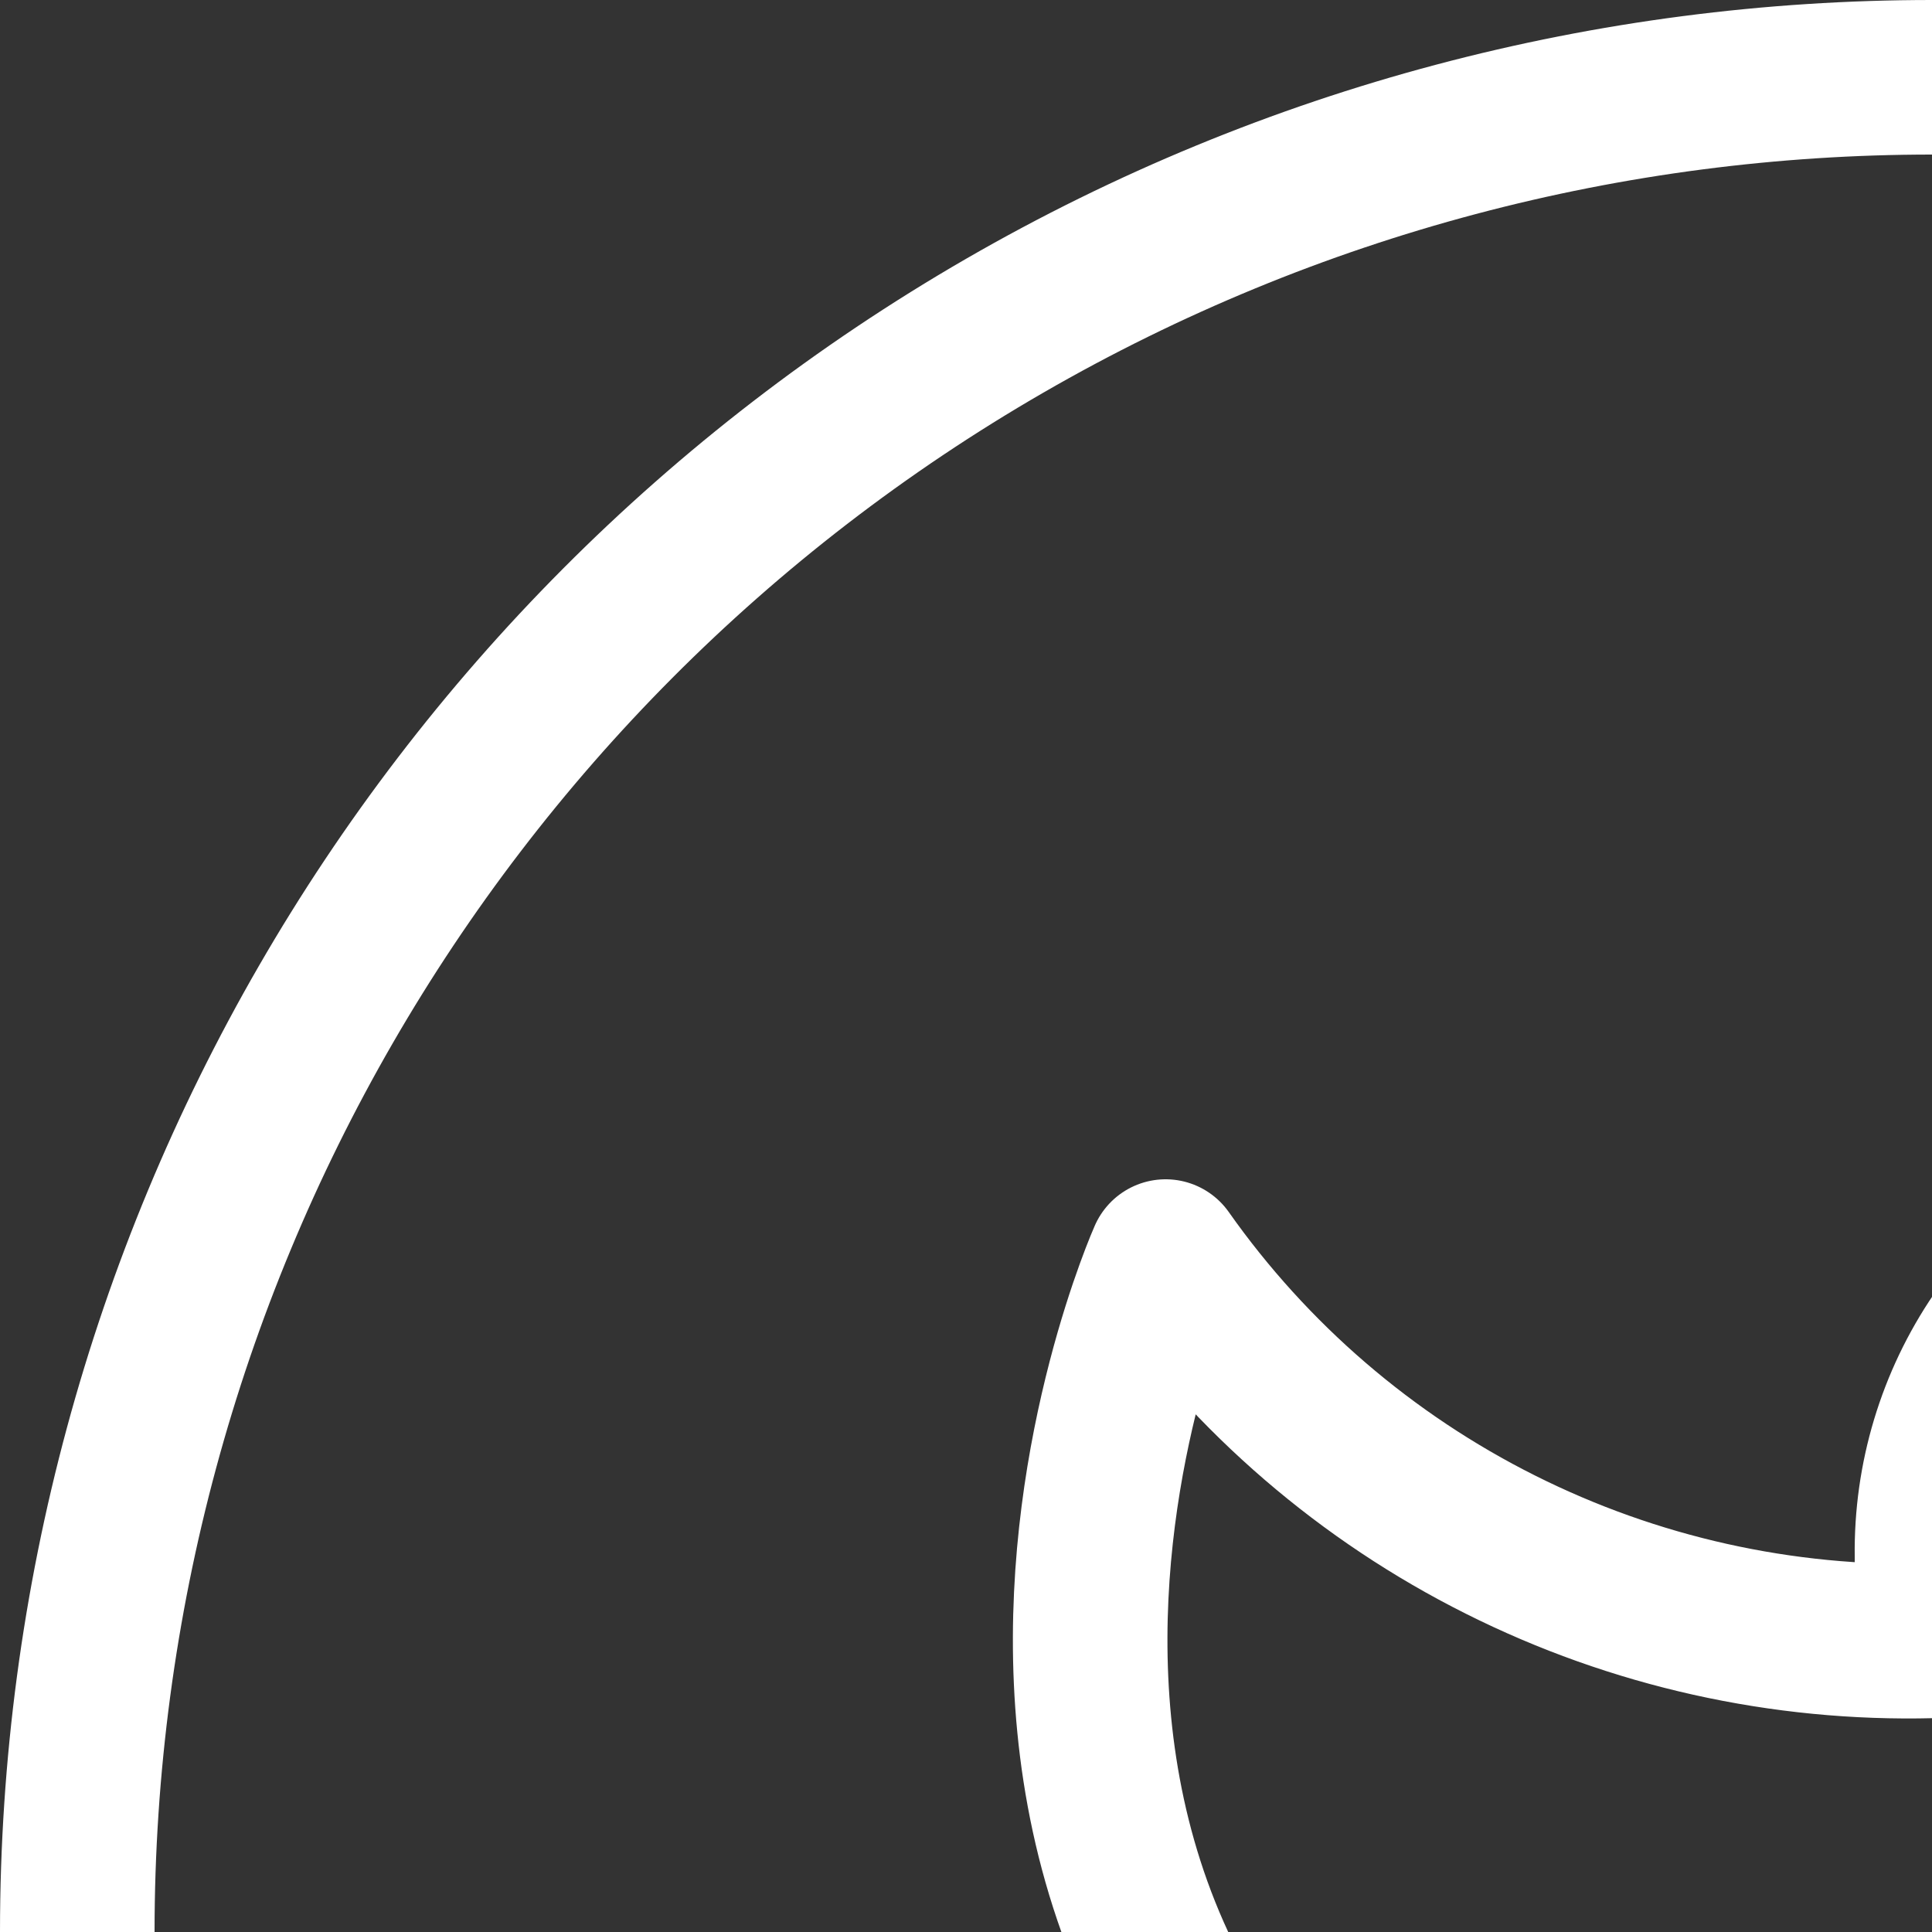<svg width="25" height="25" viewBox="0 0 25 25" fill="none" xmlns="http://www.w3.org/2000/svg">
<rect x="0" y="0" width="25" height="25" fill="#333333" stroke="none"/>
<circle cx="25" cy="25" r="24" stroke="white" stroke-width="2"/>
<path d="M37.121 15.162C36.066 15.904 34.898 16.471 33.661 16.842C32.998 16.082 32.116 15.543 31.135 15.298C30.154 15.054 29.121 15.115 28.176 15.475C27.231 15.834 26.42 16.474 25.852 17.307C25.284 18.14 24.987 19.128 25 20.135V21.233C23.064 21.283 21.145 20.855 19.415 19.987C17.684 19.12 16.196 17.839 15.083 16.26C15.083 16.26 10.675 26.14 20.592 30.53C18.323 32.065 15.62 32.834 12.879 32.726C22.796 38.214 34.917 32.726 34.917 20.102C34.916 19.796 34.887 19.491 34.829 19.191C35.954 18.086 36.748 16.691 37.121 15.162V15.162Z" stroke="white" stroke-width="2" stroke-linecap="round" stroke-linejoin="round"/>
</svg>
